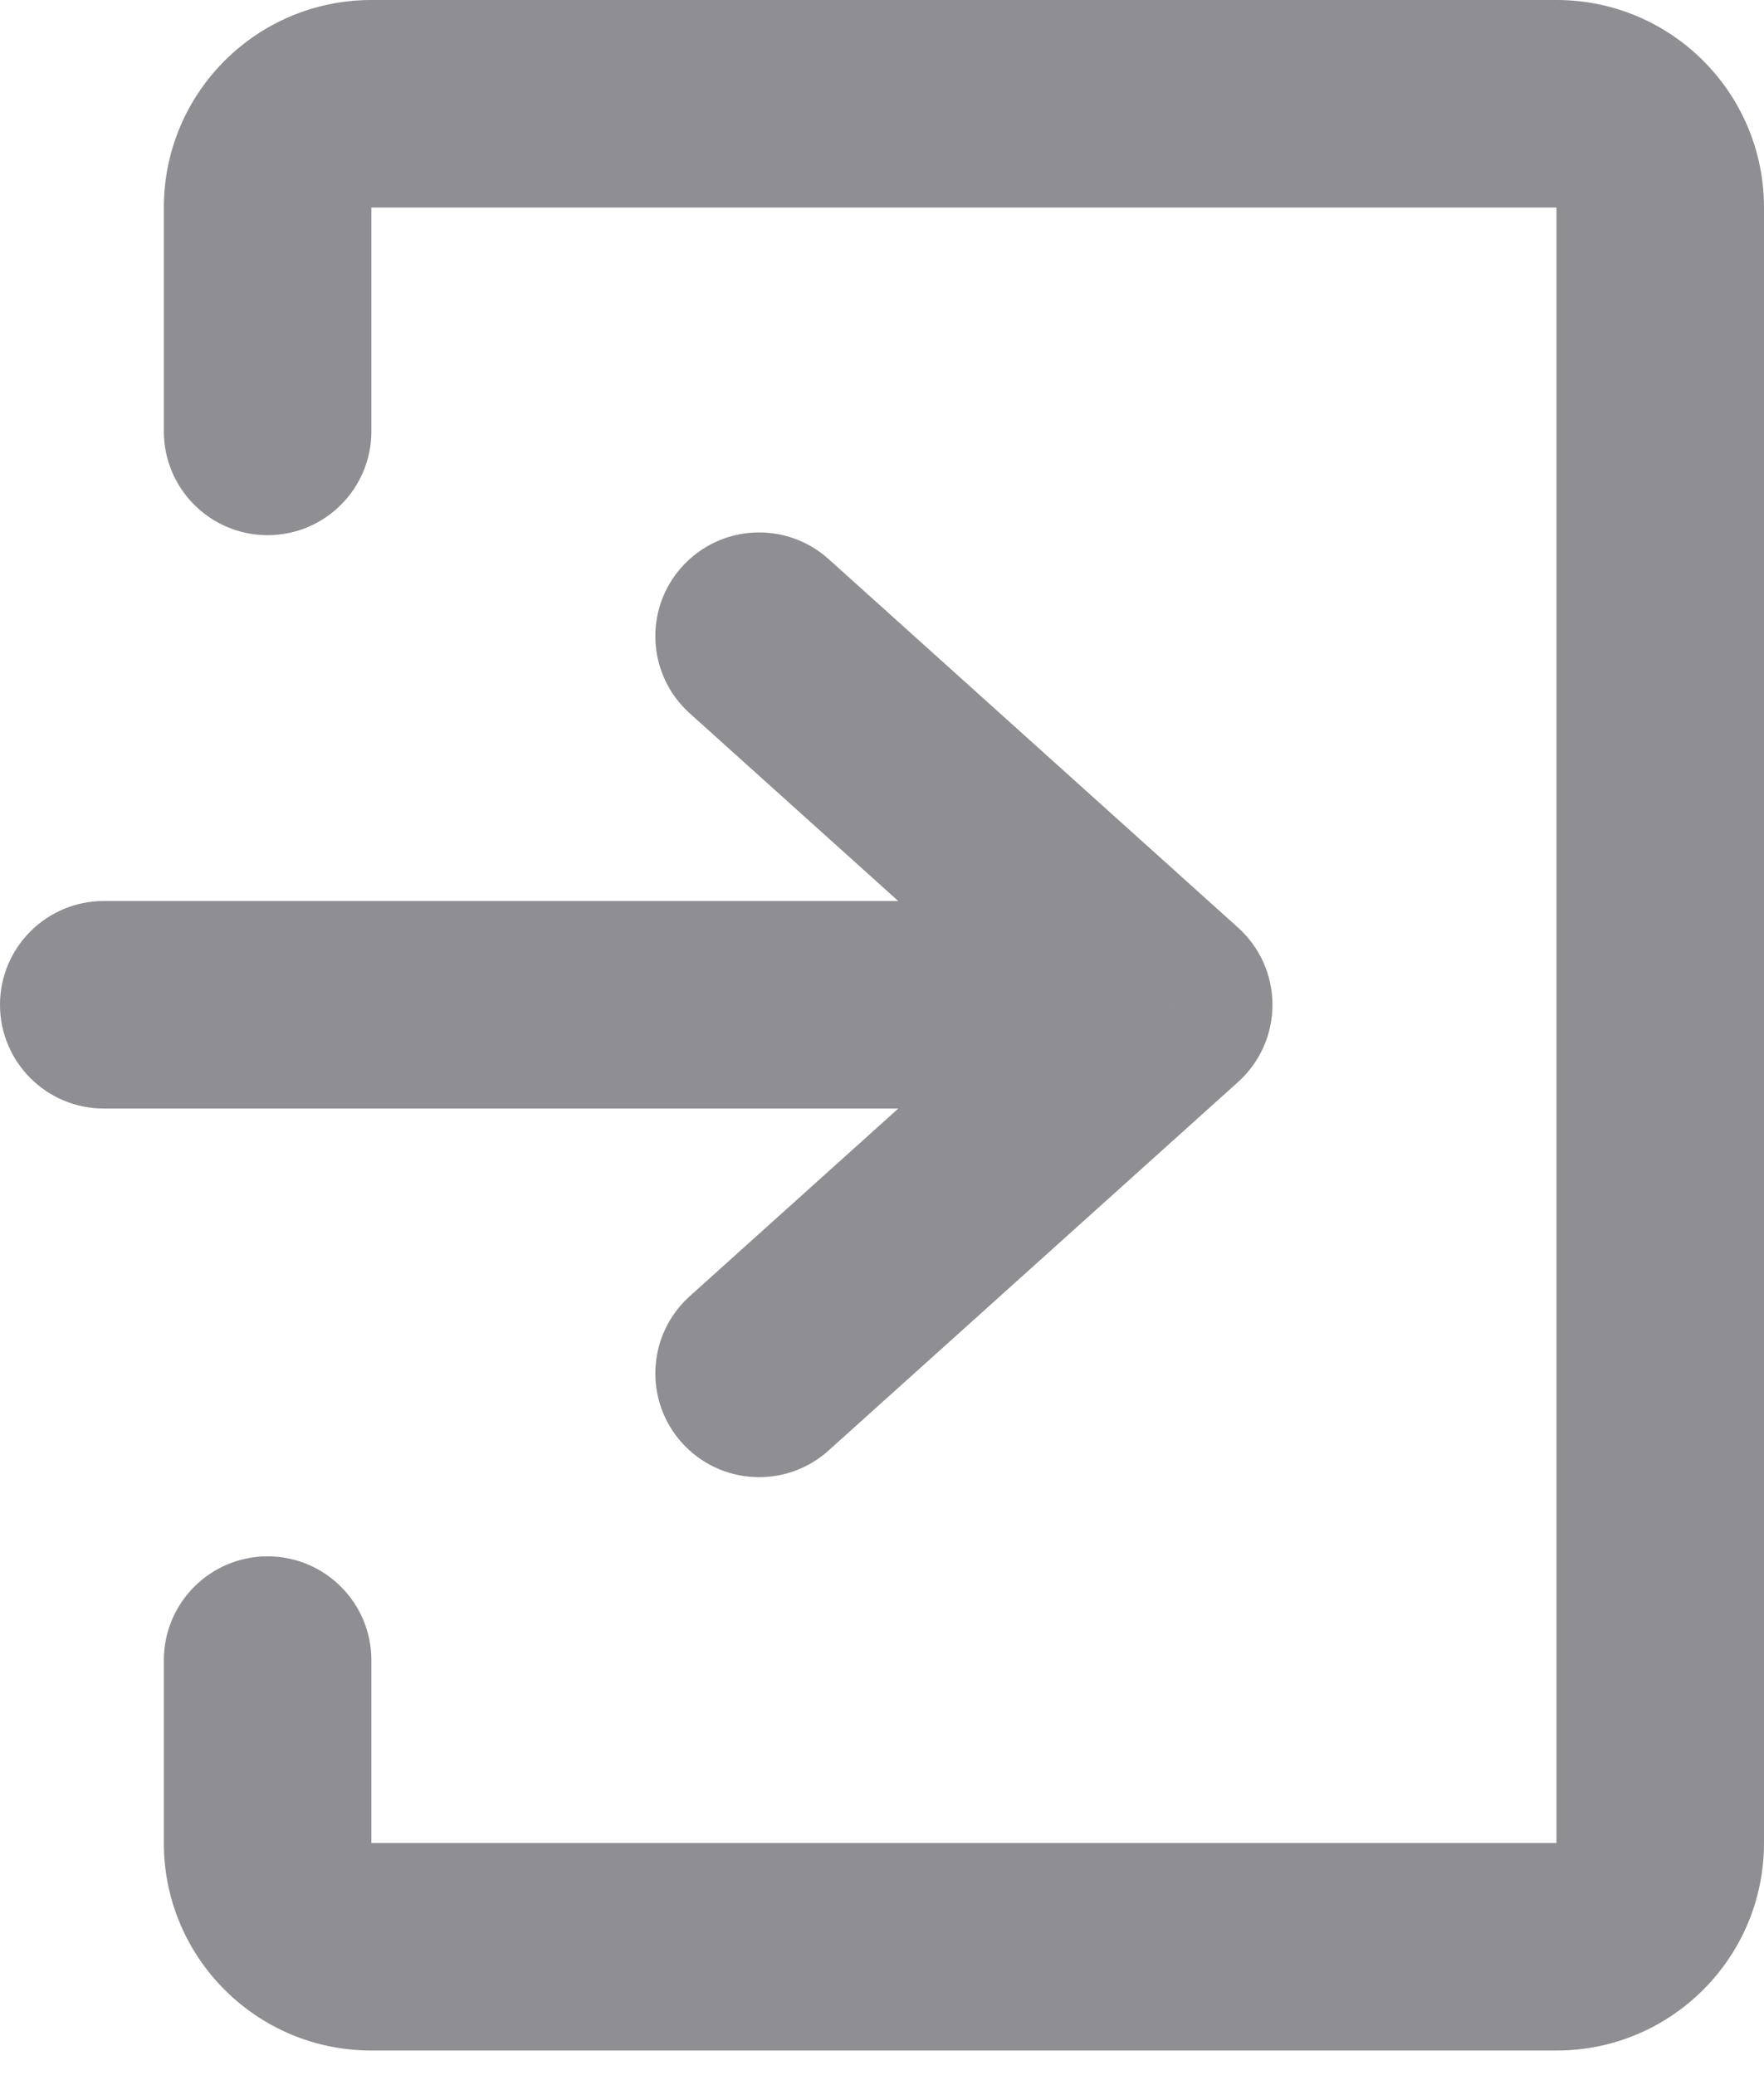 <svg width="17" height="20" viewBox="0 0 17 20" fill="none" xmlns="http://www.w3.org/2000/svg">
    <path d="M1.579 4.158C1.579 4.71 2.027 5.158 2.579 5.158C3.131 5.158 3.579 4.71 3.579 4.158H1.579ZM3.579 16C3.579 15.448 3.131 15 2.579 15C2.027 15 1.579 15.448 1.579 16H3.579ZM1 8.684C0.448 8.684 0 9.132 0 9.684C0 10.236 0.448 10.684 1 10.684V8.684ZM11.263 9.684L11.932 10.428C12.143 10.238 12.263 9.968 12.263 9.684C12.263 9.401 12.143 9.131 11.932 8.941L11.263 9.684ZM7.985 5.388C7.574 5.019 6.942 5.052 6.572 5.463C6.203 5.873 6.236 6.505 6.647 6.875L7.985 5.388ZM6.647 12.493C6.236 12.863 6.203 13.495 6.572 13.906C6.942 14.316 7.574 14.35 7.985 13.98L6.647 12.493ZM3.579 4.158V2H1.579V4.158H3.579ZM3.579 2H15V0H3.579V2ZM15 2V2.579H17V2H15ZM15 2.579V17.763H17V2.579H15ZM15 17.763H14.421V19.763H15V17.763ZM14.421 17.763H3.579V19.763H14.421V17.763ZM3.579 17.763V16H1.579V17.763H3.579ZM1 10.684H11.263V8.684H1V10.684ZM11.932 8.941L7.985 5.388L6.647 6.875L10.594 10.428L11.932 8.941ZM10.594 8.941L6.647 12.493L7.985 13.98L11.932 10.428L10.594 8.941ZM15 17.763H15V19.763C16.105 19.763 17 18.868 17 17.763H15ZM15 2V2H17C17 0.895 16.105 0 15 0V2ZM3.579 17.763H3.579H1.579C1.579 18.868 2.474 19.763 3.579 19.763V17.763ZM3.579 2L3.579 2V0C2.474 0 1.579 0.895 1.579 2H3.579Z"
          fill="#8E8E93"/>
</svg>
